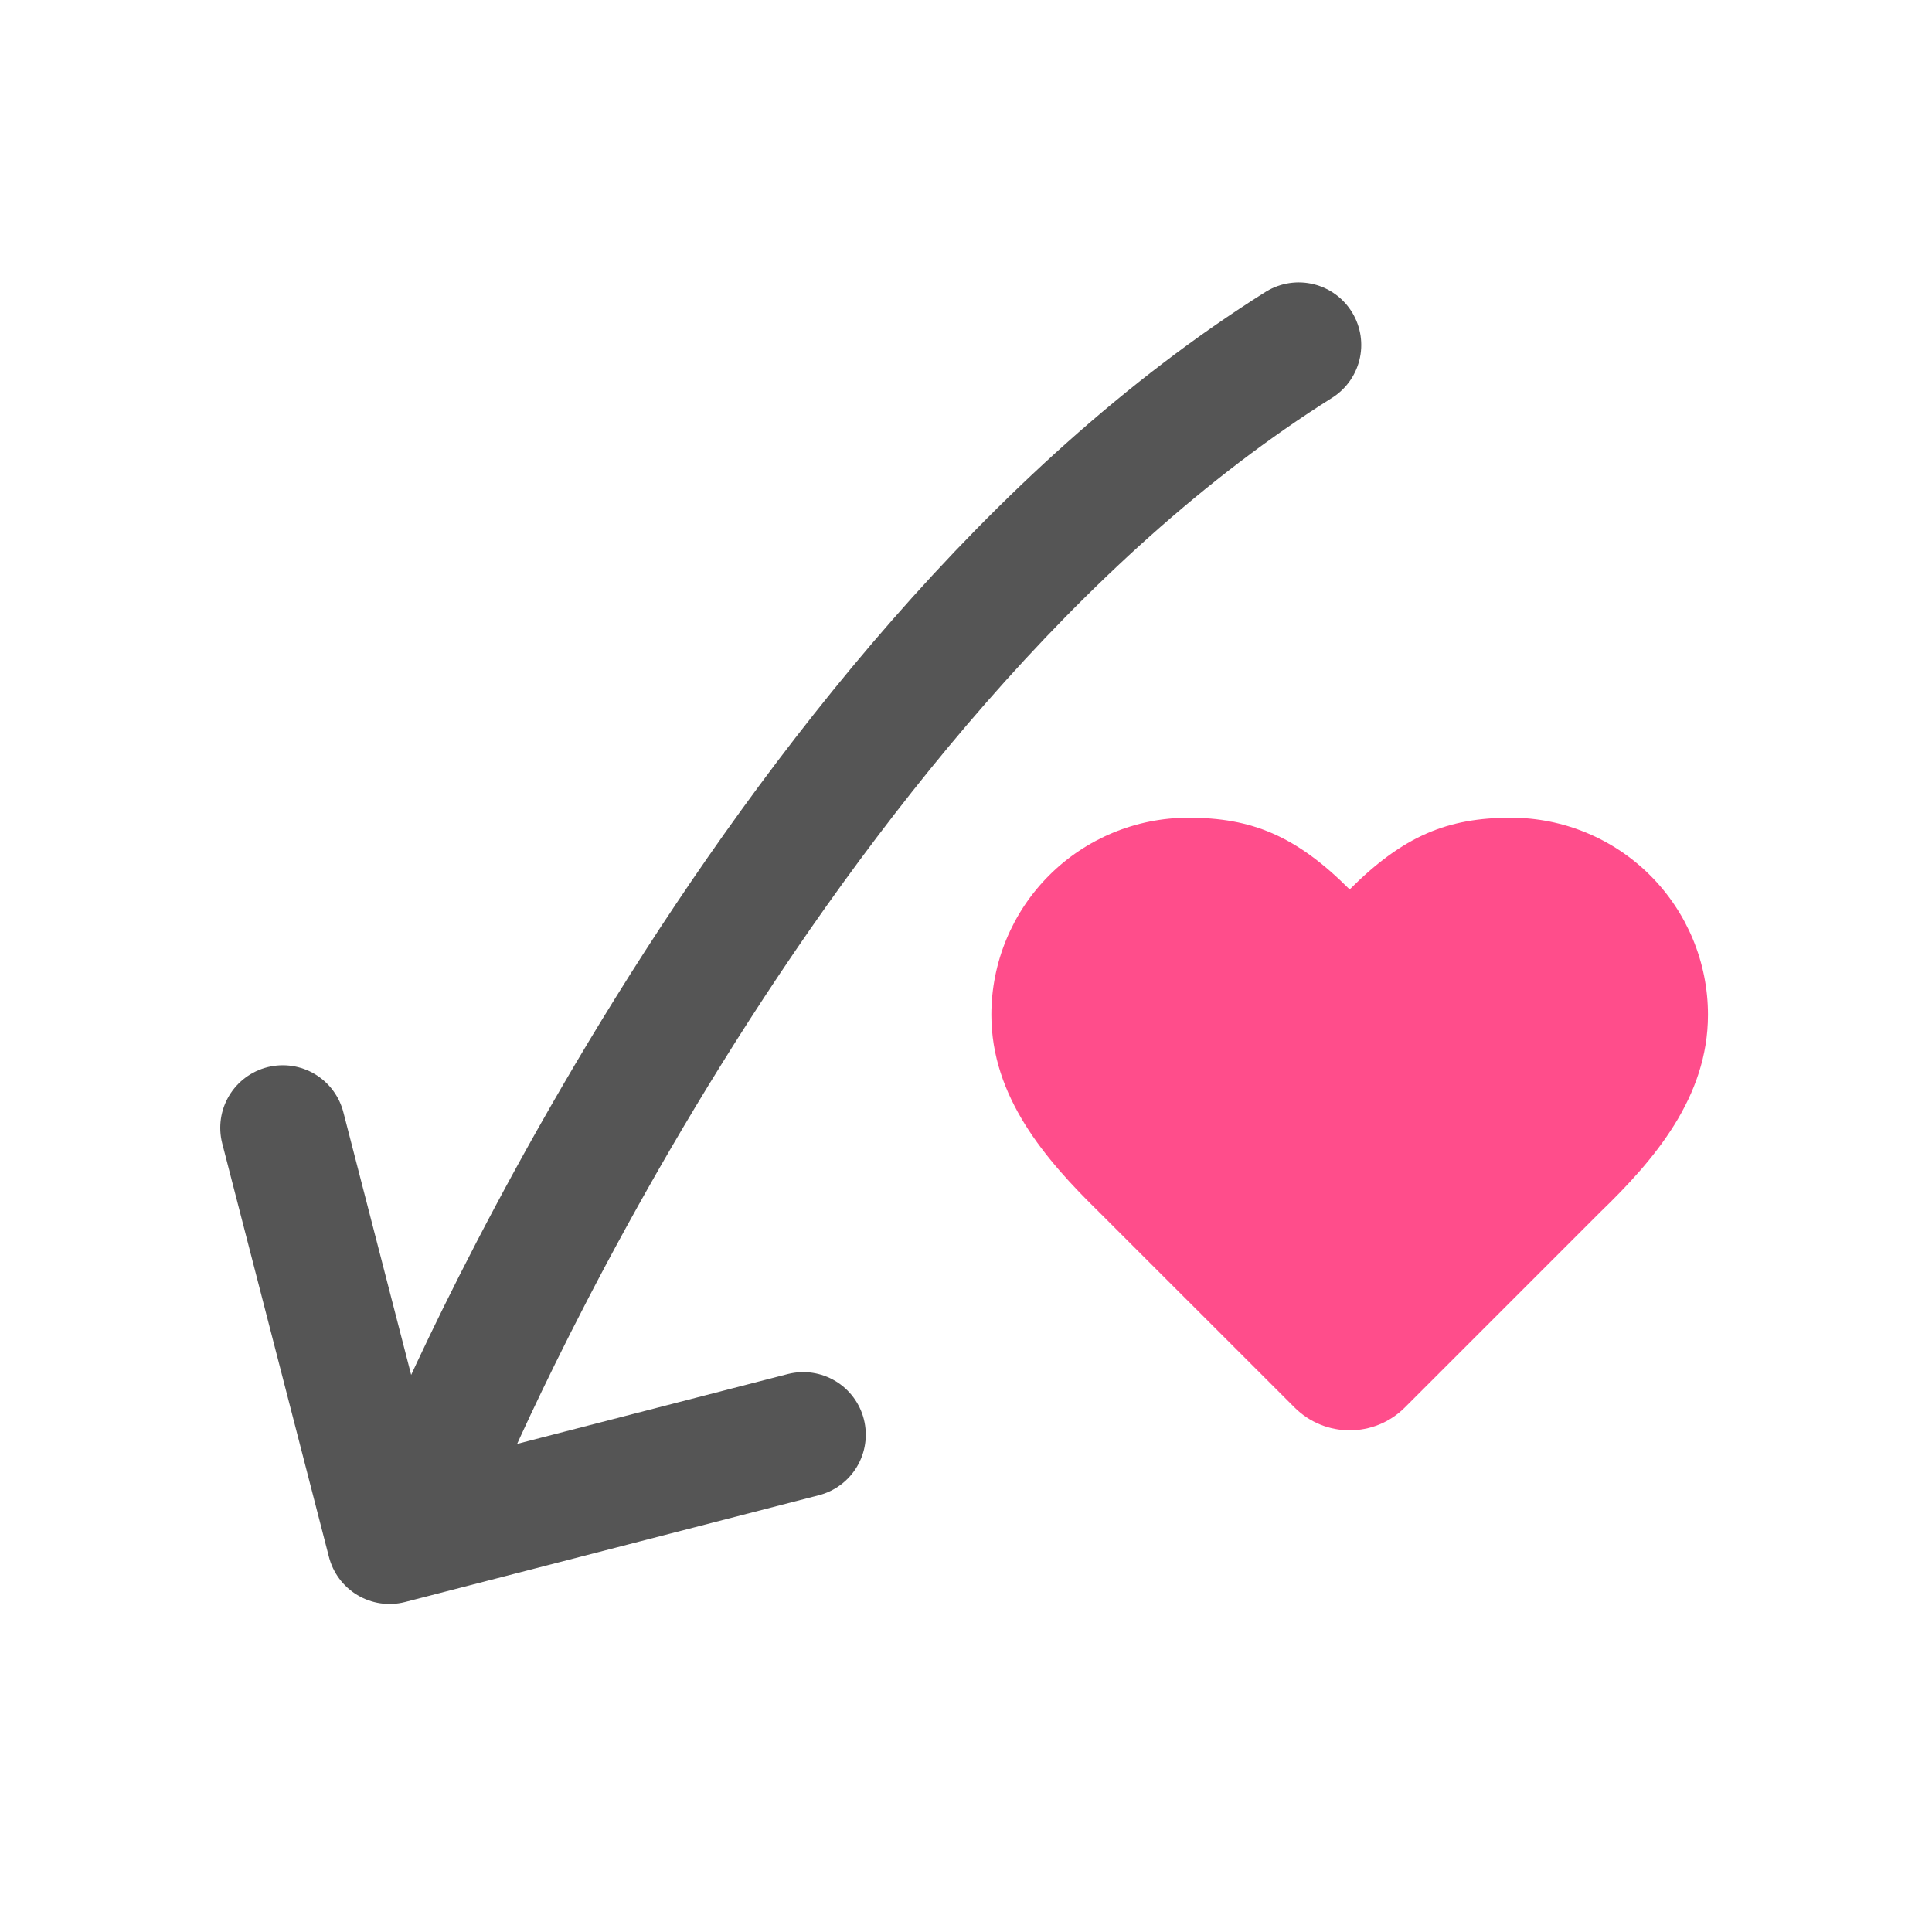 <svg width="24" height="24" viewBox="0 0 24 24" fill="none" xmlns="http://www.w3.org/2000/svg">
<path d="M9.978 17.822L4.839 19.148L3.513 14.01" stroke="#555555" stroke-width="1.554" stroke-linecap="round" stroke-linejoin="round"/>
<path d="M5.47 18.175C5.47 18.175 9.492 8.462 16.133 4.285" stroke="#555555" stroke-width="1.554" stroke-linecap="round" stroke-linejoin="round"/>
<path d="M13.65 15.054C12.987 14.405 12.315 13.626 12.315 12.606C12.315 11.957 12.573 11.334 13.032 10.875C13.491 10.416 14.114 10.158 14.763 10.158C15.547 10.158 16.099 10.381 16.766 11.049C17.434 10.381 17.986 10.158 18.769 10.158C19.419 10.158 20.041 10.416 20.5 10.875C20.959 11.334 21.217 11.957 21.217 12.606C21.217 13.63 20.55 14.409 19.882 15.054L17.453 17.483C17.074 17.863 16.459 17.863 16.08 17.483L13.65 15.054Z" fill="#FF4D8B"/>
</svg>
